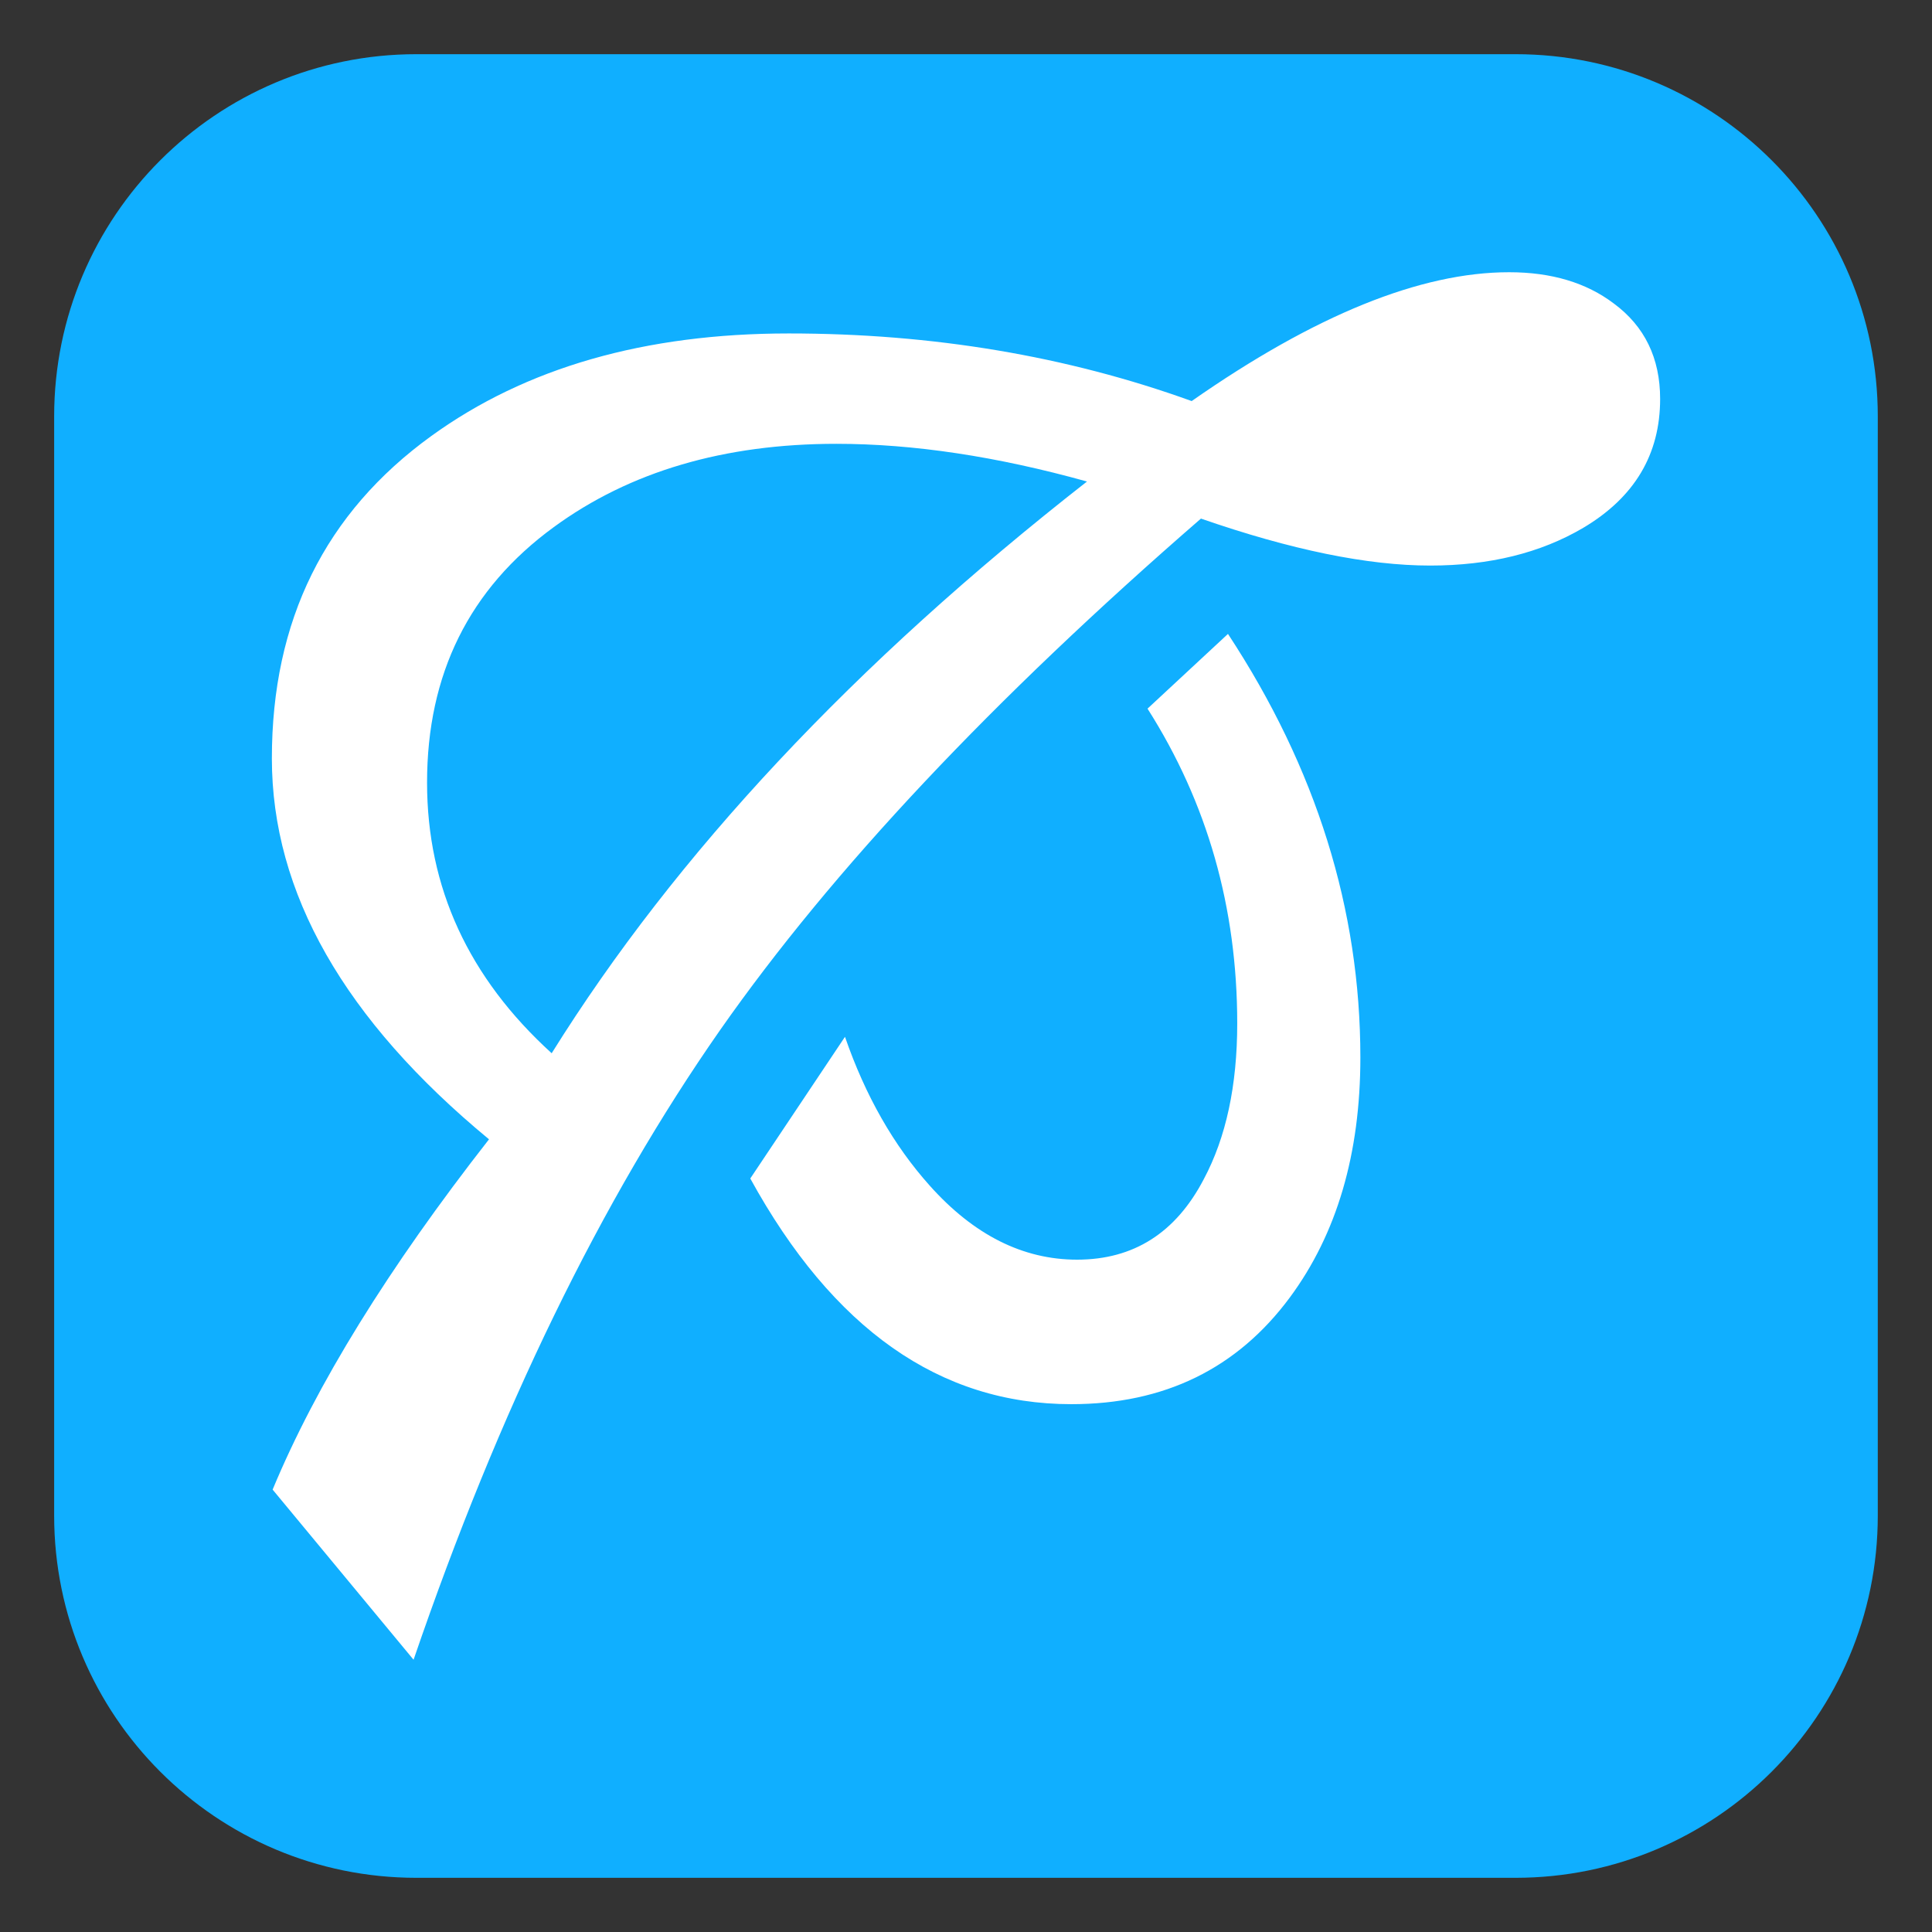 <?xml version="1.0" encoding="UTF-8"?>
<!-- Generated by phantom_svg. -->
<svg id="phantom_svg" width="64px" height="64px" xmlns="http://www.w3.org/2000/svg" xmlns:xlink="http://www.w3.org/1999/xlink" version="1.1">
  <rect width="100%" height="100%" fill="#333333" stroke="none"/>
  <defs>
    <!-- Images. -->
    <svg id="frame0" viewBox="0 0 64 64" preserveAspectRatio="none" xmlns="http://www.w3.org/2000/svg" xmlns:xlink="http://www.w3.org/1999/xlink">
      <g>
        <path style='fill:#10AFFF;' d='M13.794,62.205c-6.626,0-12-5.373-12-12l0-36.41
		c0-6.628,5.373-12,12-12h36.41c6.627,0,12,5.372,12,12v36.41c0,6.627-5.373,11.999-12,12
		H13.794z'/>
      </g>
      <g>
        <g>
          <path style='fill:#FFFFFF;' d='M35.49,46.515c-4.355,0-7.899-2.492-10.636-7.476l3.137-4.693
			c0.675,1.95,1.611,3.594,2.807,4.929c1.461,1.636,3.089,2.453,4.881,2.453
			c1.871,0,3.27-0.888,4.197-2.665c0.739-1.384,1.109-3.105,1.109-5.164
			c-0.001-3.837-0.991-7.311-2.972-10.424l2.665-2.476
			c2.924,4.448,4.386,9.125,4.386,14.031c0,3.19-0.778,5.841-2.334,7.947
			C40.985,45.335,38.572,46.515,35.49,46.515z M13.7,54.981l-4.669-5.636
			c1.445-3.476,3.836-7.343,7.168-11.604C11.404,33.78,9.007,29.574,9.006,25.125
			c0-4.574,1.761-8.135,5.283-10.683c3.129-2.264,7.075-3.396,11.839-3.396
			c4.764,0,9.213,0.747,13.348,2.24c4.072-2.845,7.578-4.269,10.518-4.268
			c1.399-0,2.556,0.346,3.467,1.037c1.021,0.755,1.533,1.809,1.533,3.161
			c0,1.84-0.85,3.262-2.547,4.269c-1.415,0.834-3.106,1.25-5.07,1.25
			c-2.076,0-4.606-0.519-7.594-1.556C32.881,23.169,27.574,28.812,23.863,34.11
			C19.917,39.754,16.53,46.712,13.7,54.981z M18.275,34.89
			c4.119-6.605,10.03-12.917,17.733-18.939c-2.987-0.832-5.754-1.249-8.301-1.249
			c-3.726,0-6.847,0.92-9.362,2.759c-2.799,2.044-4.199,4.866-4.198,8.466
			C14.147,29.401,15.523,32.389,18.275,34.89z'/>
        </g>
      </g>
    </svg>
    <!-- Animation. -->
    <symbol id="animation">
      <use xlink:href="#frame0" visibility="hidden">
        <set id="frame0_anim" attributeName="visibility" to="visible" begin="0s;frame0_anim.end" dur="0.1s"/>
      </use>
    </symbol>
  </defs>
  <!-- Main control. -->
  <animate id="controller" begin="0s" dur="0.1s" repeatCount="indefinite"/>
  <use xlink:href="#frame0">
    <set attributeName="xlink:href" to="#animation" begin="controller.begin"/>
    <set attributeName="xlink:href" to="#frame0" begin="controller.end"/>
  </use>
</svg>